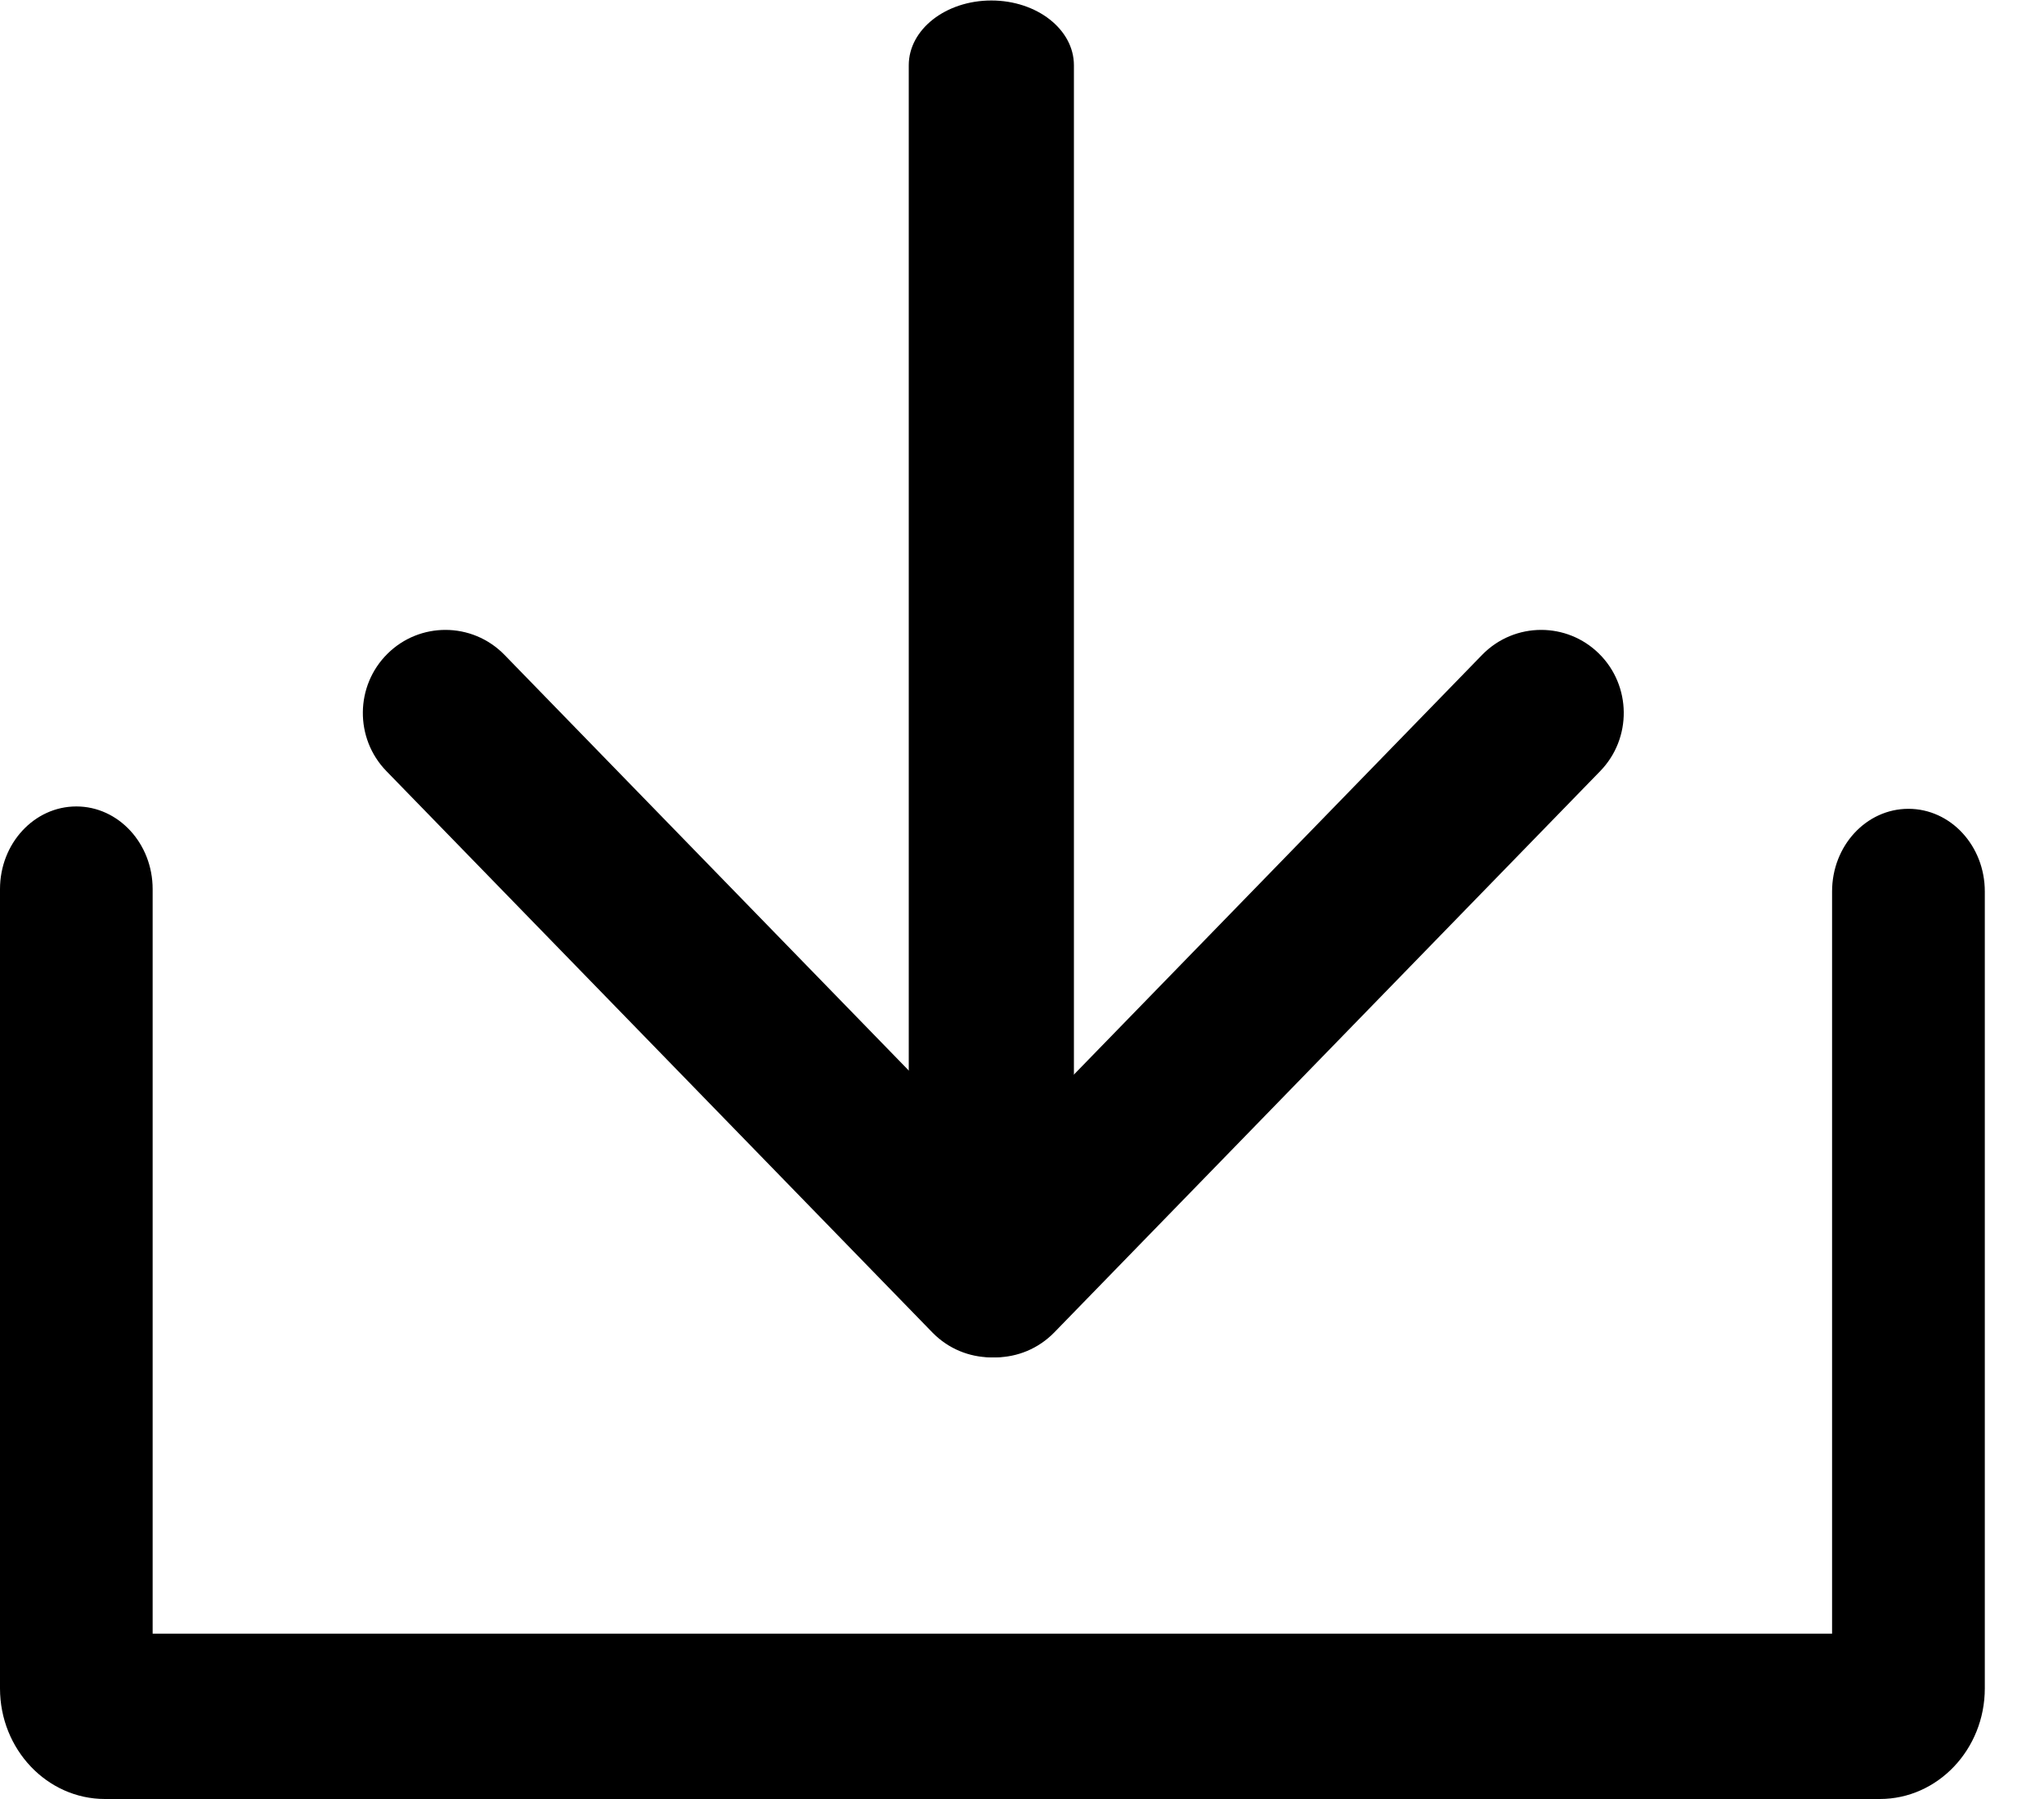 <?xml version="1.0" encoding="UTF-8"?>
<svg width="25px" height="22px" viewBox="0 0 25 22" version="1.1" xmlns="http://www.w3.org/2000/svg" xmlns:xlink="http://www.w3.org/1999/xlink">
    <!-- Generator: Sketch 52.2 (67145) - http://www.bohemiancoding.com/sketch -->
    <title>Group 4@2x</title>
    <desc>Created with Sketch.</desc>
    <g id="Page-1" stroke="none" stroke-width="1" fill="none" fill-rule="evenodd">
        <g id="发票详情页" transform="translate(-66, -177)" fill="#000000">
            <g id="Group-4" transform="translate(66, 177)">
                <path d="M22.992,22 L1.284,22 C0.576,22 0,21.393 0,20.647 L0,10.873 C0,10.315 0.418,9.862 0.934,9.862 C1.449,9.862 1.867,10.315 1.867,10.873 L1.867,19.978 L22.408,19.978 L22.408,10.902 C22.408,10.343 22.826,9.891 23.342,9.891 C23.858,9.891 24.276,10.343 24.276,10.902 L24.276,20.647 C24.276,21.393 23.7,22 22.992,22 Z" id="Path"></path>
                <g id="Group-2" transform="translate(3.793, 0)">
                    <path d="M8.332,0.006 C7.774,0.006 7.322,0.36 7.322,0.798 L7.322,13.459 C7.322,13.896 7.774,14.25 8.332,14.25 C8.89,14.25 9.342,13.896 9.342,13.459 L9.342,0.798 C9.342,0.36 8.89,0.006 8.332,0.006 Z" id="Path"></path>
                    <path d="M1.655,7.703 C1.4,7.703 1.145,7.799 0.948,7.993 C0.55,8.385 0.543,9.029 0.933,9.43 L7.61,16.294 C8,16.695 8.64,16.702 9.039,16.309 C9.438,15.917 9.445,15.273 9.054,14.872 L2.377,8.008 C2.179,7.805 1.917,7.703 1.655,7.703 Z" id="Path"></path>
                    <path d="M15.057,7.703 C14.795,7.703 14.533,7.805 14.335,8.008 L7.658,14.872 C7.267,15.273 7.274,15.917 7.673,16.309 C8.072,16.702 8.711,16.695 9.102,16.294 L15.779,9.43 C16.169,9.029 16.162,8.385 15.764,7.993 C15.567,7.799 15.312,7.703 15.057,7.703 Z" id="Path"></path>
                </g>
            </g>
        </g>
    </g>
</svg>